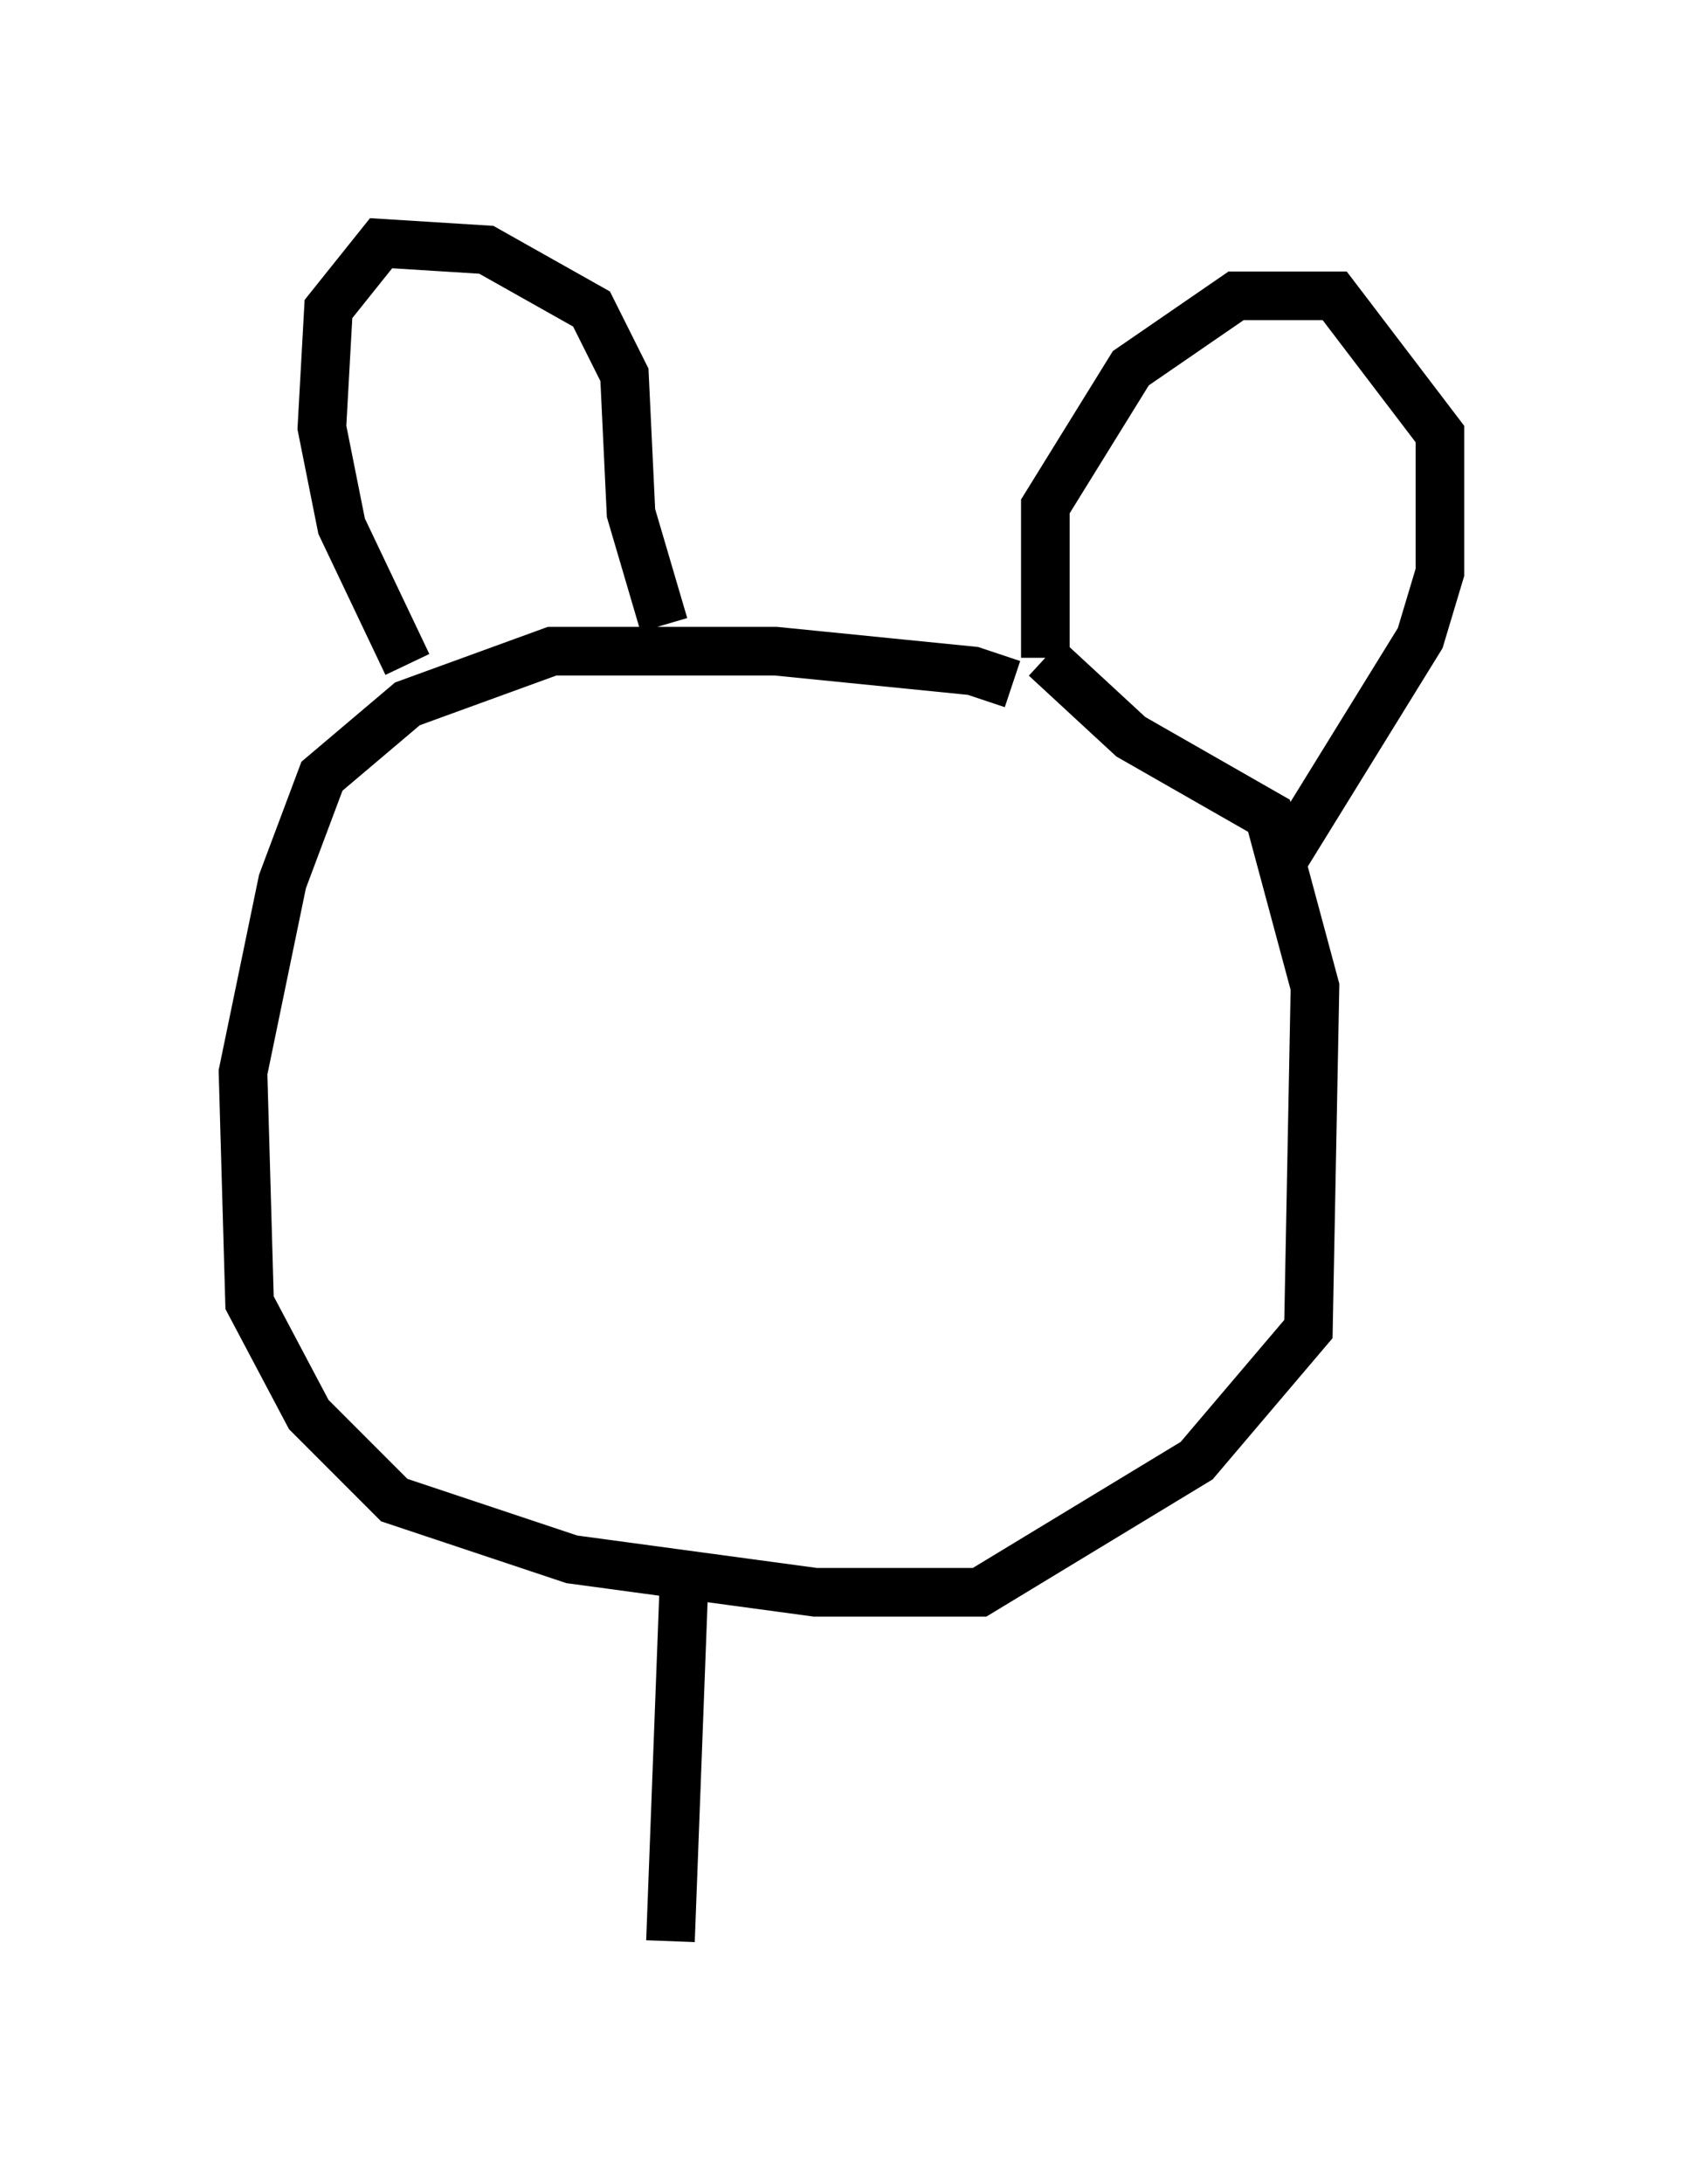 <?xml version="1.0" encoding="utf-8" ?>
<svg baseProfile="full" height="44.912" version="1.1" width="34.628" xmlns="http://www.w3.org/2000/svg" xmlns:ev="http://www.w3.org/2001/xml-events" xmlns:xlink="http://www.w3.org/1999/xlink"><defs /><rect fill="white" height="44.912" width="34.628" x="0" y="0" /><path d="M21.915, 15.284 m-1.083, -1.218 l-0.812, -0.271 -4.059, -0.406 l-4.601, 0.0 -2.977, 1.083 l-1.759, 1.488 -0.812, 2.165 l-0.812, 3.924 0.135, 4.736 l1.218, 2.3 1.759, 1.759 l3.654, 1.218 5.007, 0.677 l3.383, 0.0 4.465, -2.706 l2.3, -2.706 0.135, -7.036 l-0.947, -3.518 -2.842, -1.624 l-1.759, -1.624 m0.0, 0.0 l0.0, -3.112 1.759, -2.842 l2.165, -1.488 2.03, 0.0 l2.165, 2.842 0.0, 2.842 l-0.406, 1.353 -2.842, 4.601 m-17.997, -4.059 l-1.353, -2.842 -0.406, -2.03 l0.135, -2.436 1.083, -1.353 l2.165, 0.135 2.165, 1.218 l0.677, 1.353 0.135, 2.842 l0.677, 2.3 m0.406, 19.892 l-0.271, 7.172 " fill="none" stroke="black" stroke-width="1" /></svg>